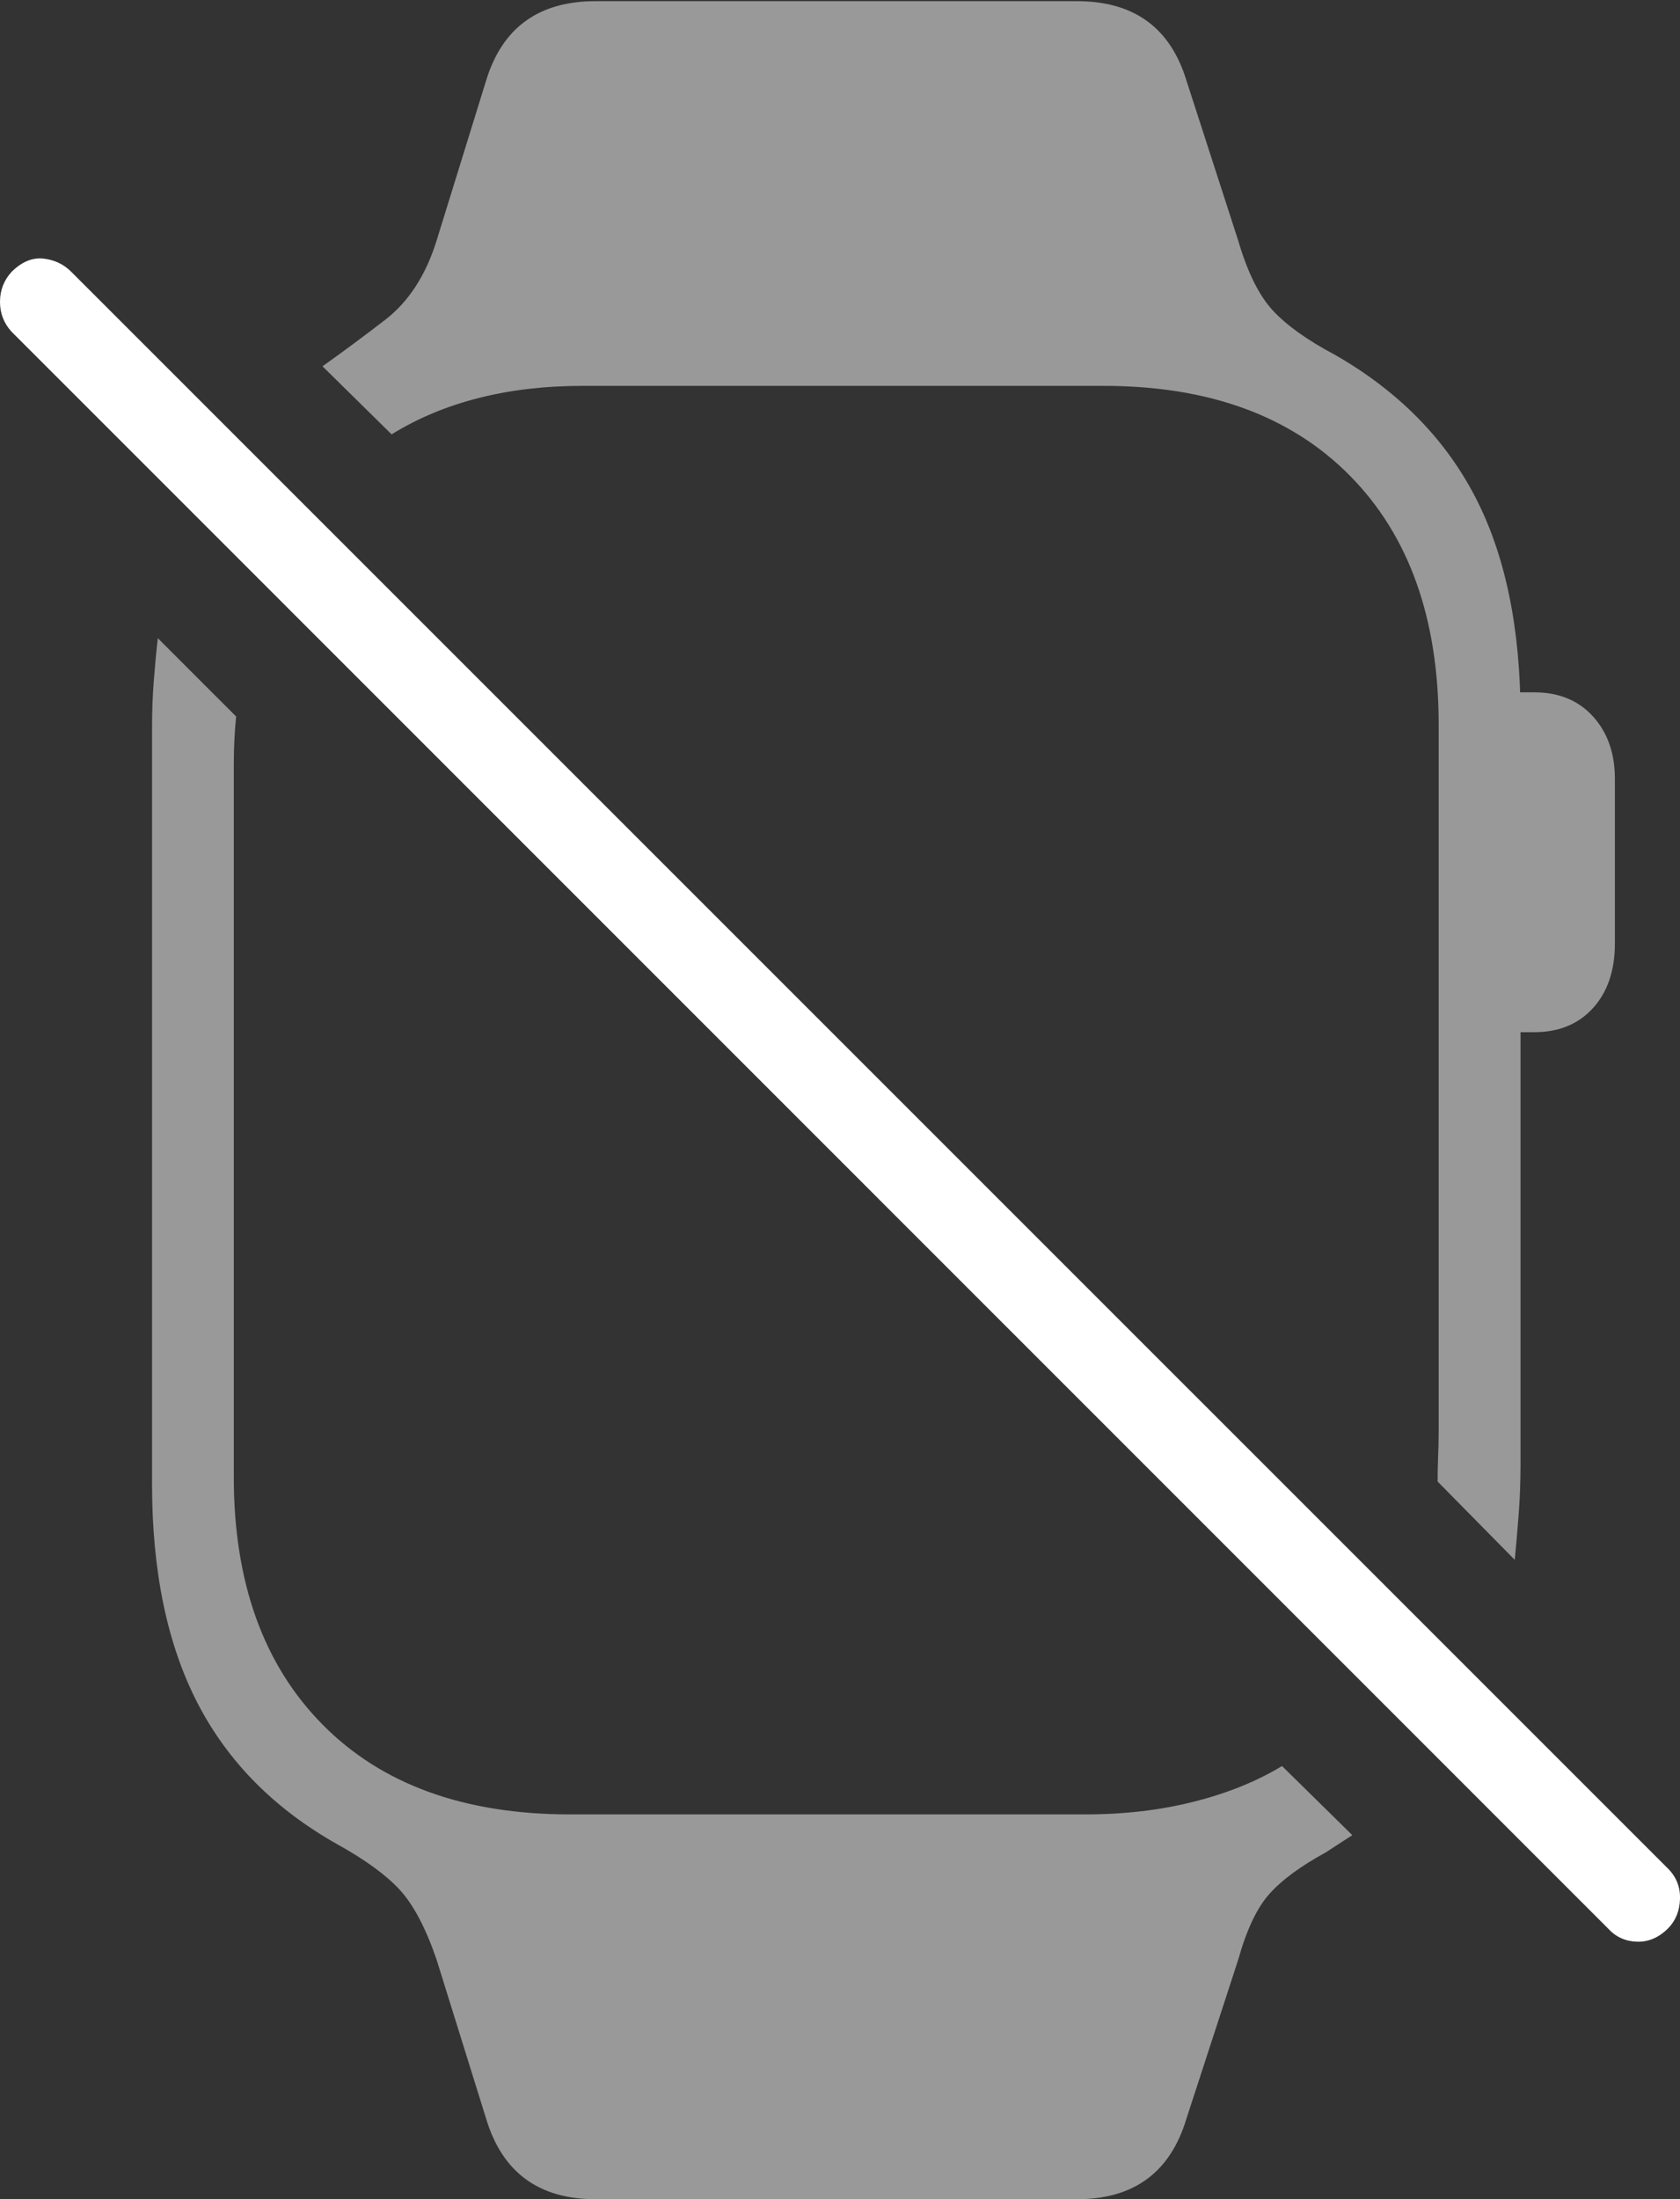<?xml version="1.0" encoding="UTF-8"?>
<!--Generator: Apple Native CoreSVG 175-->
<!DOCTYPE svg
PUBLIC "-//W3C//DTD SVG 1.1//EN"
       "http://www.w3.org/Graphics/SVG/1.1/DTD/svg11.dtd">
<svg version="1.1" xmlns="http://www.w3.org/2000/svg" xmlns:xlink="http://www.w3.org/1999/xlink" width="14.243" height="18.643">
 <rect width="100%" height="100%" fill="#333333" stroke="none"/>
 <g>
  <rect height="18.643" opacity="0" width="14.243" x="0" y="0"/>
  <path d="M5.049 18.643L9.131 18.643Q9.854 18.643 10.059 17.959L10.498 16.611Q10.605 16.23 10.762 16.055Q10.918 15.879 11.24 15.703Q11.299 15.664 11.352 15.63Q11.406 15.596 11.465 15.557L10.869 14.971Q10.547 15.166 10.122 15.273Q9.697 15.381 9.199 15.381L4.834 15.381Q3.486 15.381 2.734 14.619Q1.982 13.857 1.982 12.52L1.982 6.484Q1.982 6.377 1.987 6.274Q1.992 6.172 2.002 6.074L1.338 5.41Q1.318 5.586 1.304 5.771Q1.289 5.957 1.289 6.172L1.289 12.578Q1.289 13.691 1.675 14.438Q2.061 15.185 2.861 15.635Q3.213 15.83 3.389 16.02Q3.564 16.211 3.701 16.611L4.121 17.959Q4.326 18.643 5.049 18.643ZM5.049 0.01Q4.326 0.01 4.121 0.684L3.701 2.041Q3.564 2.48 3.267 2.71Q2.969 2.939 2.734 3.105L3.32 3.682Q3.652 3.477 4.058 3.374Q4.463 3.271 4.941 3.271L9.355 3.271Q10.693 3.271 11.445 4.033Q12.197 4.795 12.197 6.143L12.197 12.139Q12.197 12.246 12.192 12.354Q12.188 12.461 12.188 12.559L12.842 13.223Q12.861 13.027 12.876 12.827Q12.891 12.627 12.891 12.412L12.891 6.074Q12.891 4.951 12.505 4.209Q12.119 3.467 11.318 3.008Q10.967 2.822 10.791 2.632Q10.615 2.441 10.498 2.041L10.059 0.684Q9.854 0.01 9.131 0.01ZM12.588 8.75L13.008 8.75Q13.32 8.75 13.506 8.545Q13.691 8.34 13.691 7.998L13.691 6.602Q13.691 6.279 13.506 6.074Q13.32 5.869 13.008 5.869L12.588 5.869Z" fill="rgba(255,255,255,0.5)"/>
  <path d="M13.633 16.348Q13.73 16.455 13.877 16.46Q14.023 16.465 14.141 16.348Q14.238 16.25 14.243 16.099Q14.248 15.947 14.141 15.84L0.605 2.305Q0.508 2.207 0.366 2.192Q0.225 2.178 0.098 2.305Q0 2.412 0 2.559Q0 2.705 0.098 2.812Z" fill="#ffffff"/>
 </g>
</svg>
